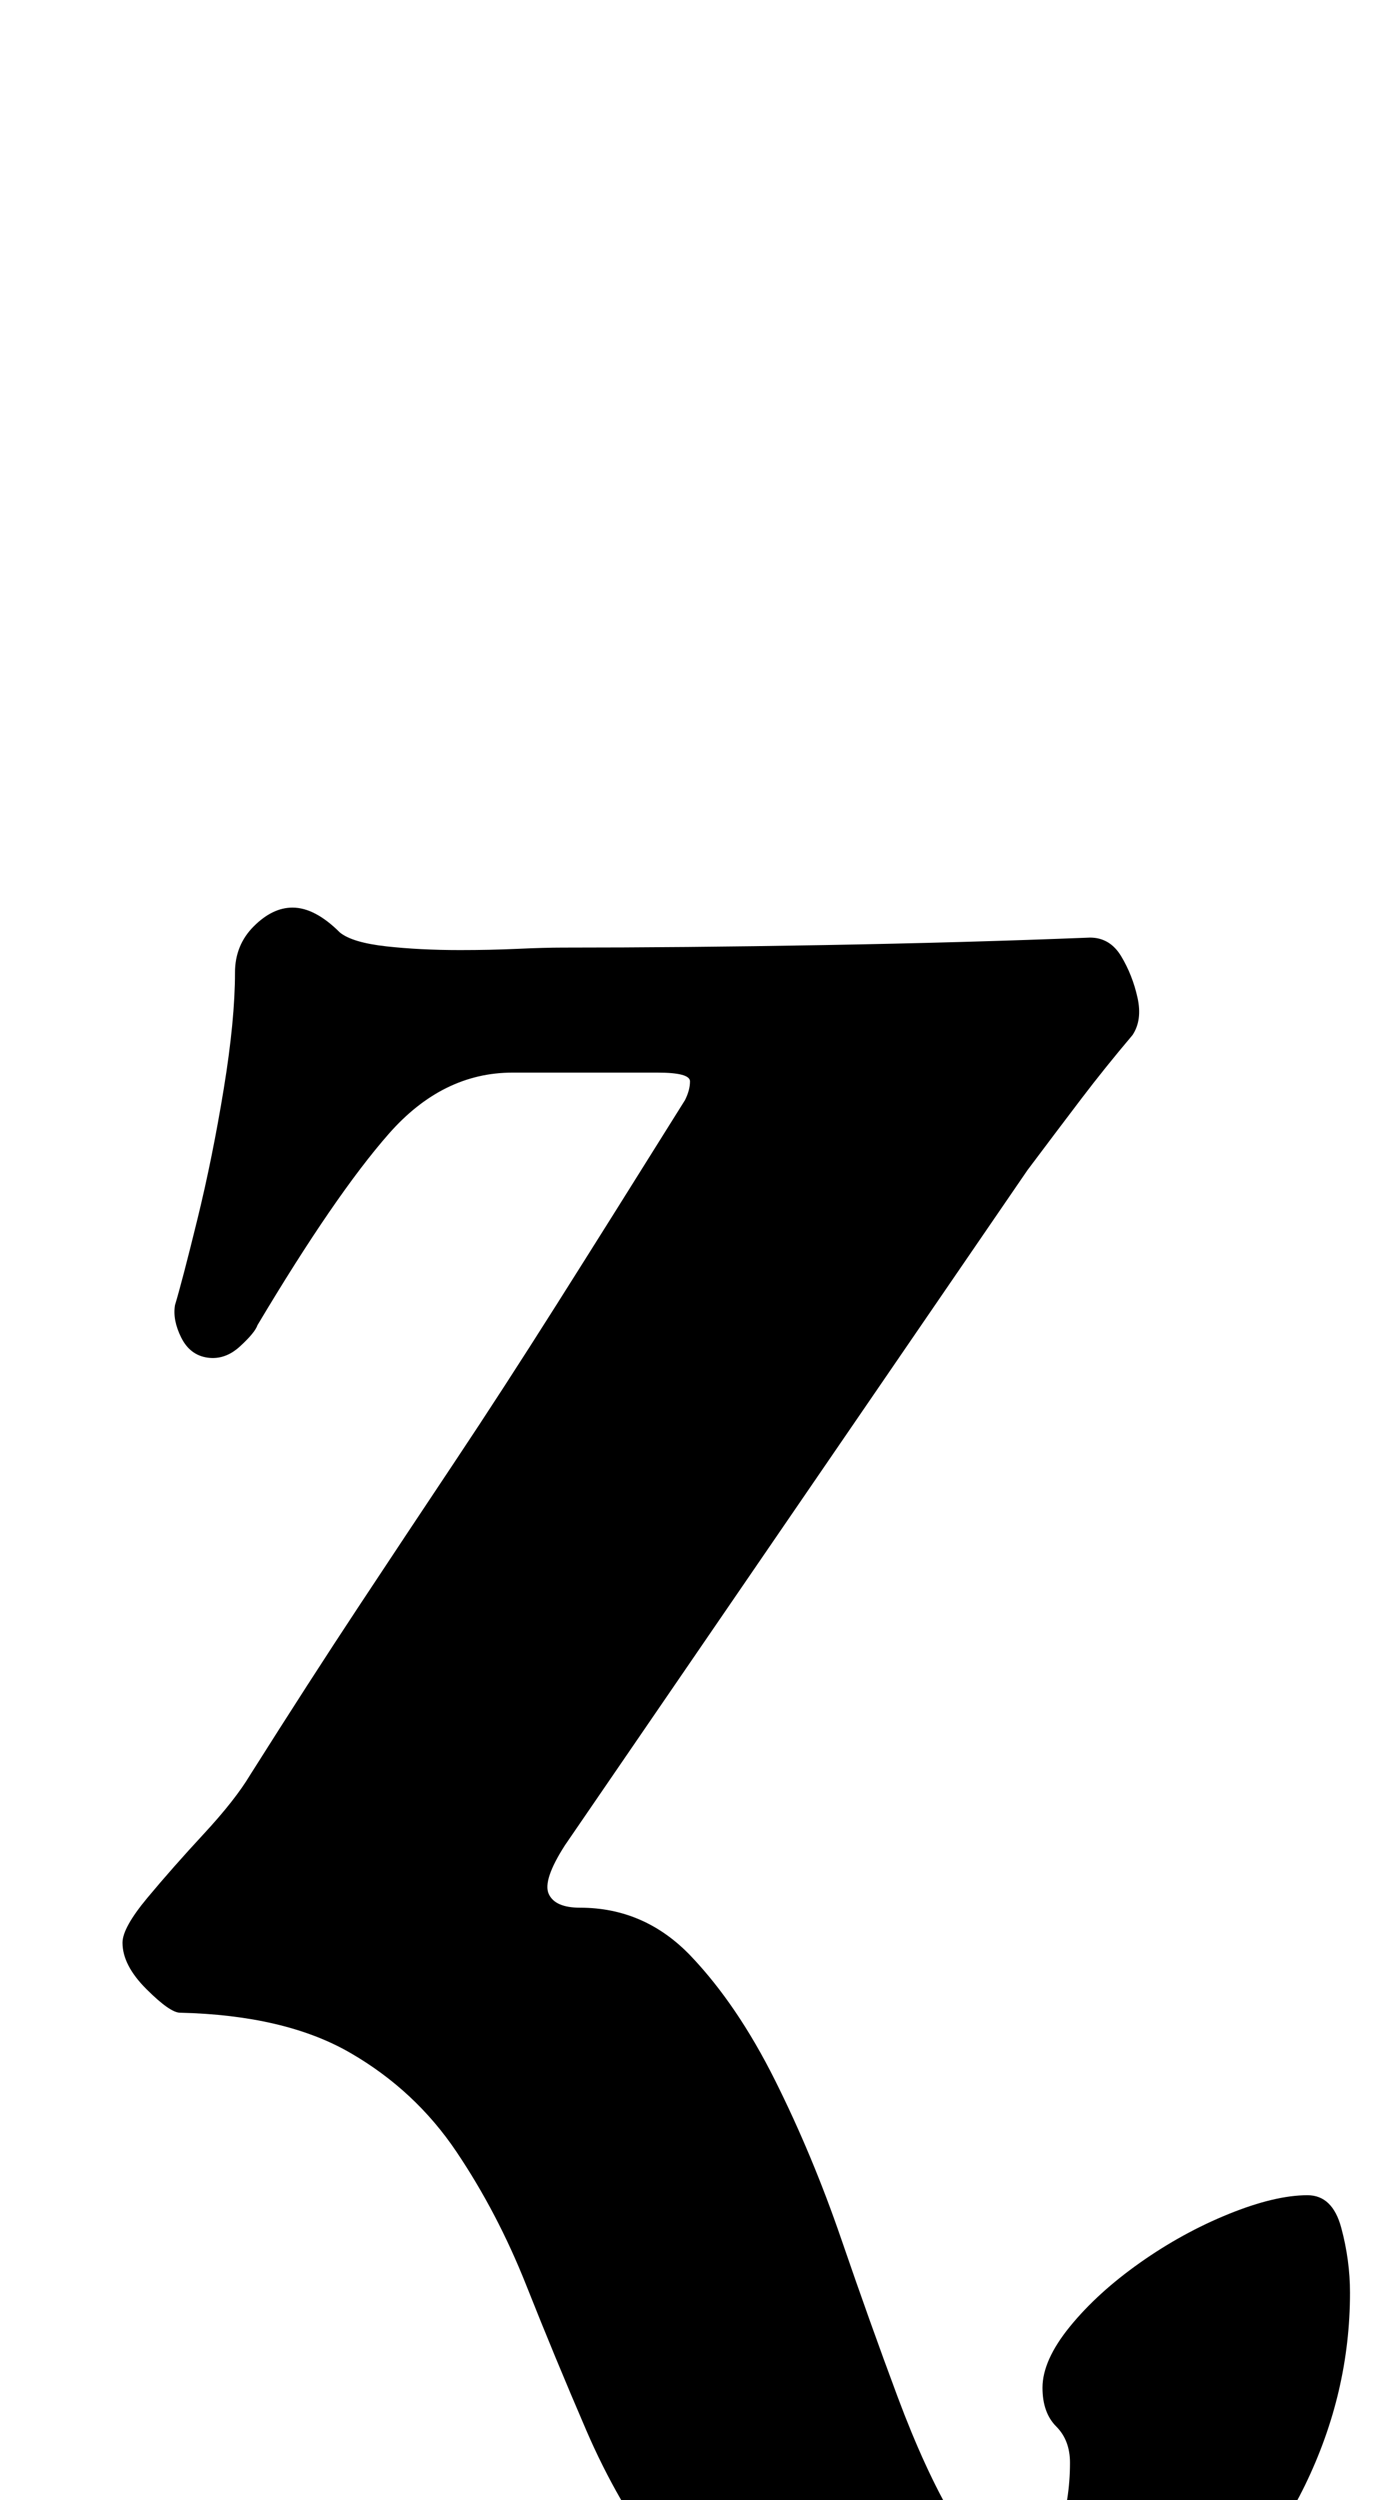 <?xml version="1.0" standalone="no"?>
<!DOCTYPE svg PUBLIC "-//W3C//DTD SVG 1.1//EN" "http://www.w3.org/Graphics/SVG/1.1/DTD/svg11.dtd" >
<svg xmlns="http://www.w3.org/2000/svg" xmlns:xlink="http://www.w3.org/1999/xlink" version="1.1" viewBox="-10 0 550 1000">
  <g transform="matrix(1 0 0 -1 0 800)">
   <path fill="currentColor"
d="M374 -279q-44 0 -72.5 15t-46.5 39t-30.5 53t-24 58t-28 53.5t-42.5 39.5t-68 16q-4 0 -13.5 9.5t-9.5 18.5q0 6 10 18t22.5 25.5t18.5 23.5q24 38 43.5 67.5t38.5 58t40.5 62.5t51.5 82q2 4 2 7.5t-13 3.5h-58q-28 0 -49.5 -24.5t-52.5 -76.5q-1 -3 -7 -8.5t-13 -4.5
t-10.5 8t-2.5 13q3 10 9 34.5t10.5 52t4.5 46.5q0 11 7.5 18.5t15.5 7.5q9 0 19 -10q5 -4 18.5 -5.5t29.5 -1.5q12 0 23 0.5t18 0.5q48 0 104.5 1t106.5 3q8 0 12.5 -7.5t6.5 -16.5t-2 -15q-11 -13 -20.5 -25.5t-21.5 -28.5l-185 -270q-9 -14 -6.5 -19.5t12.5 -5.5
q26 0 44.5 -19.5t33.5 -49.5t26.5 -63.5t22.5 -63t22.5 -49t25.5 -19.5q12 0 16.5 13.5t4.5 28.5q0 9 -5.5 14.5t-5.5 15.5q0 11 11 24.5t28 25.5t35.5 19.5t31.5 7.5q10 0 13.5 -13t3.5 -26q0 -40 -18 -77t-52 -61t-86 -24z" />
  </g>

</svg>
